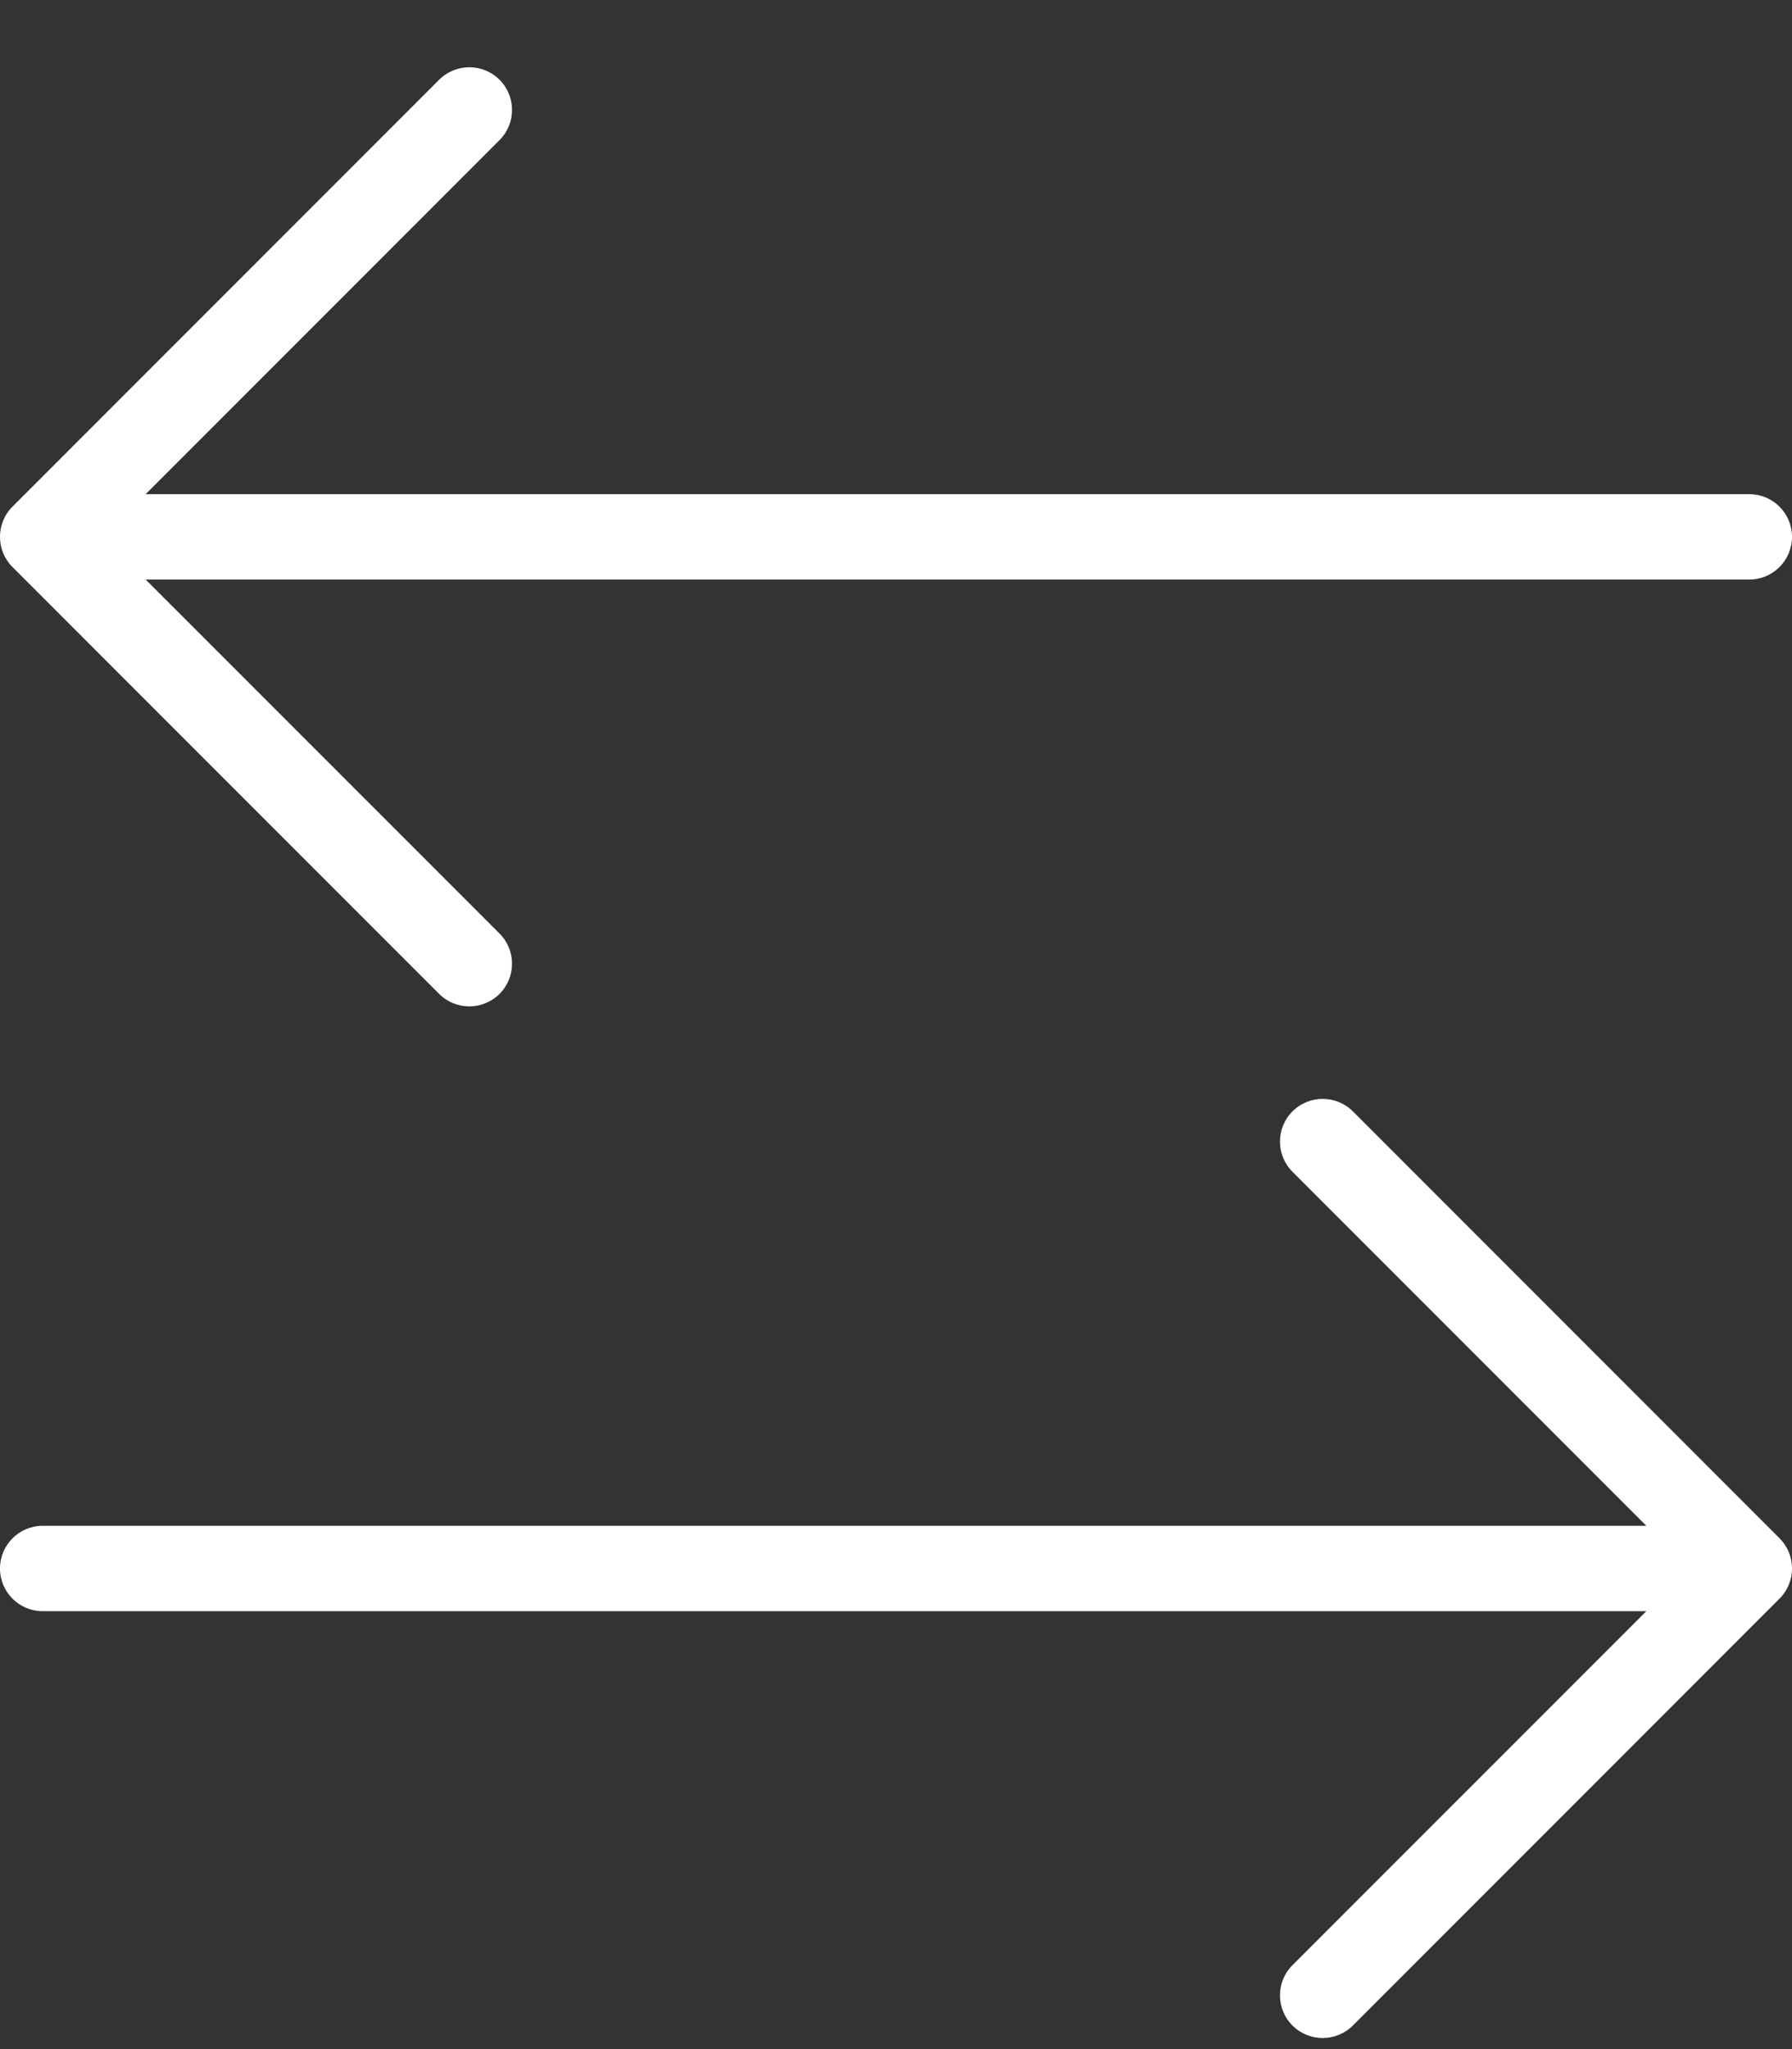 <svg width="21" height="24" viewBox="0 0 21 24" fill="none" xmlns="http://www.w3.org/2000/svg">
<rect x="0" y="0" width="21" height="24" fill="#333333" stroke="none"/>
<path d="M15.146 13.017C15.342 12.822 15.658 12.822 15.854 13.017L20.854 18.017C21.049 18.212 21.049 18.529 20.854 18.724L15.854 23.724C15.658 23.919 15.342 23.919 15.146 23.724C14.951 23.529 14.951 23.212 15.146 23.017L19.293 18.871H0.5C0.224 18.871 -2.98023e-08 18.647 0 18.371C0 18.095 0.224 17.871 0.5 17.871H19.293L15.146 13.724C14.951 13.529 14.951 13.212 15.146 13.017ZM5.146 0.934C5.342 0.739 5.658 0.739 5.854 0.934C6.049 1.129 6.049 1.446 5.854 1.641L1.707 5.788H20.5C20.776 5.788 21 6.011 21 6.288C21 6.564 20.776 6.788 20.5 6.788H1.707L5.854 10.934C6.049 11.129 6.049 11.446 5.854 11.641C5.658 11.836 5.342 11.836 5.146 11.641L0.146 6.641C-0.049 6.446 -0.049 6.129 0.146 5.934L5.146 0.934Z" fill="white"/>
</svg>
